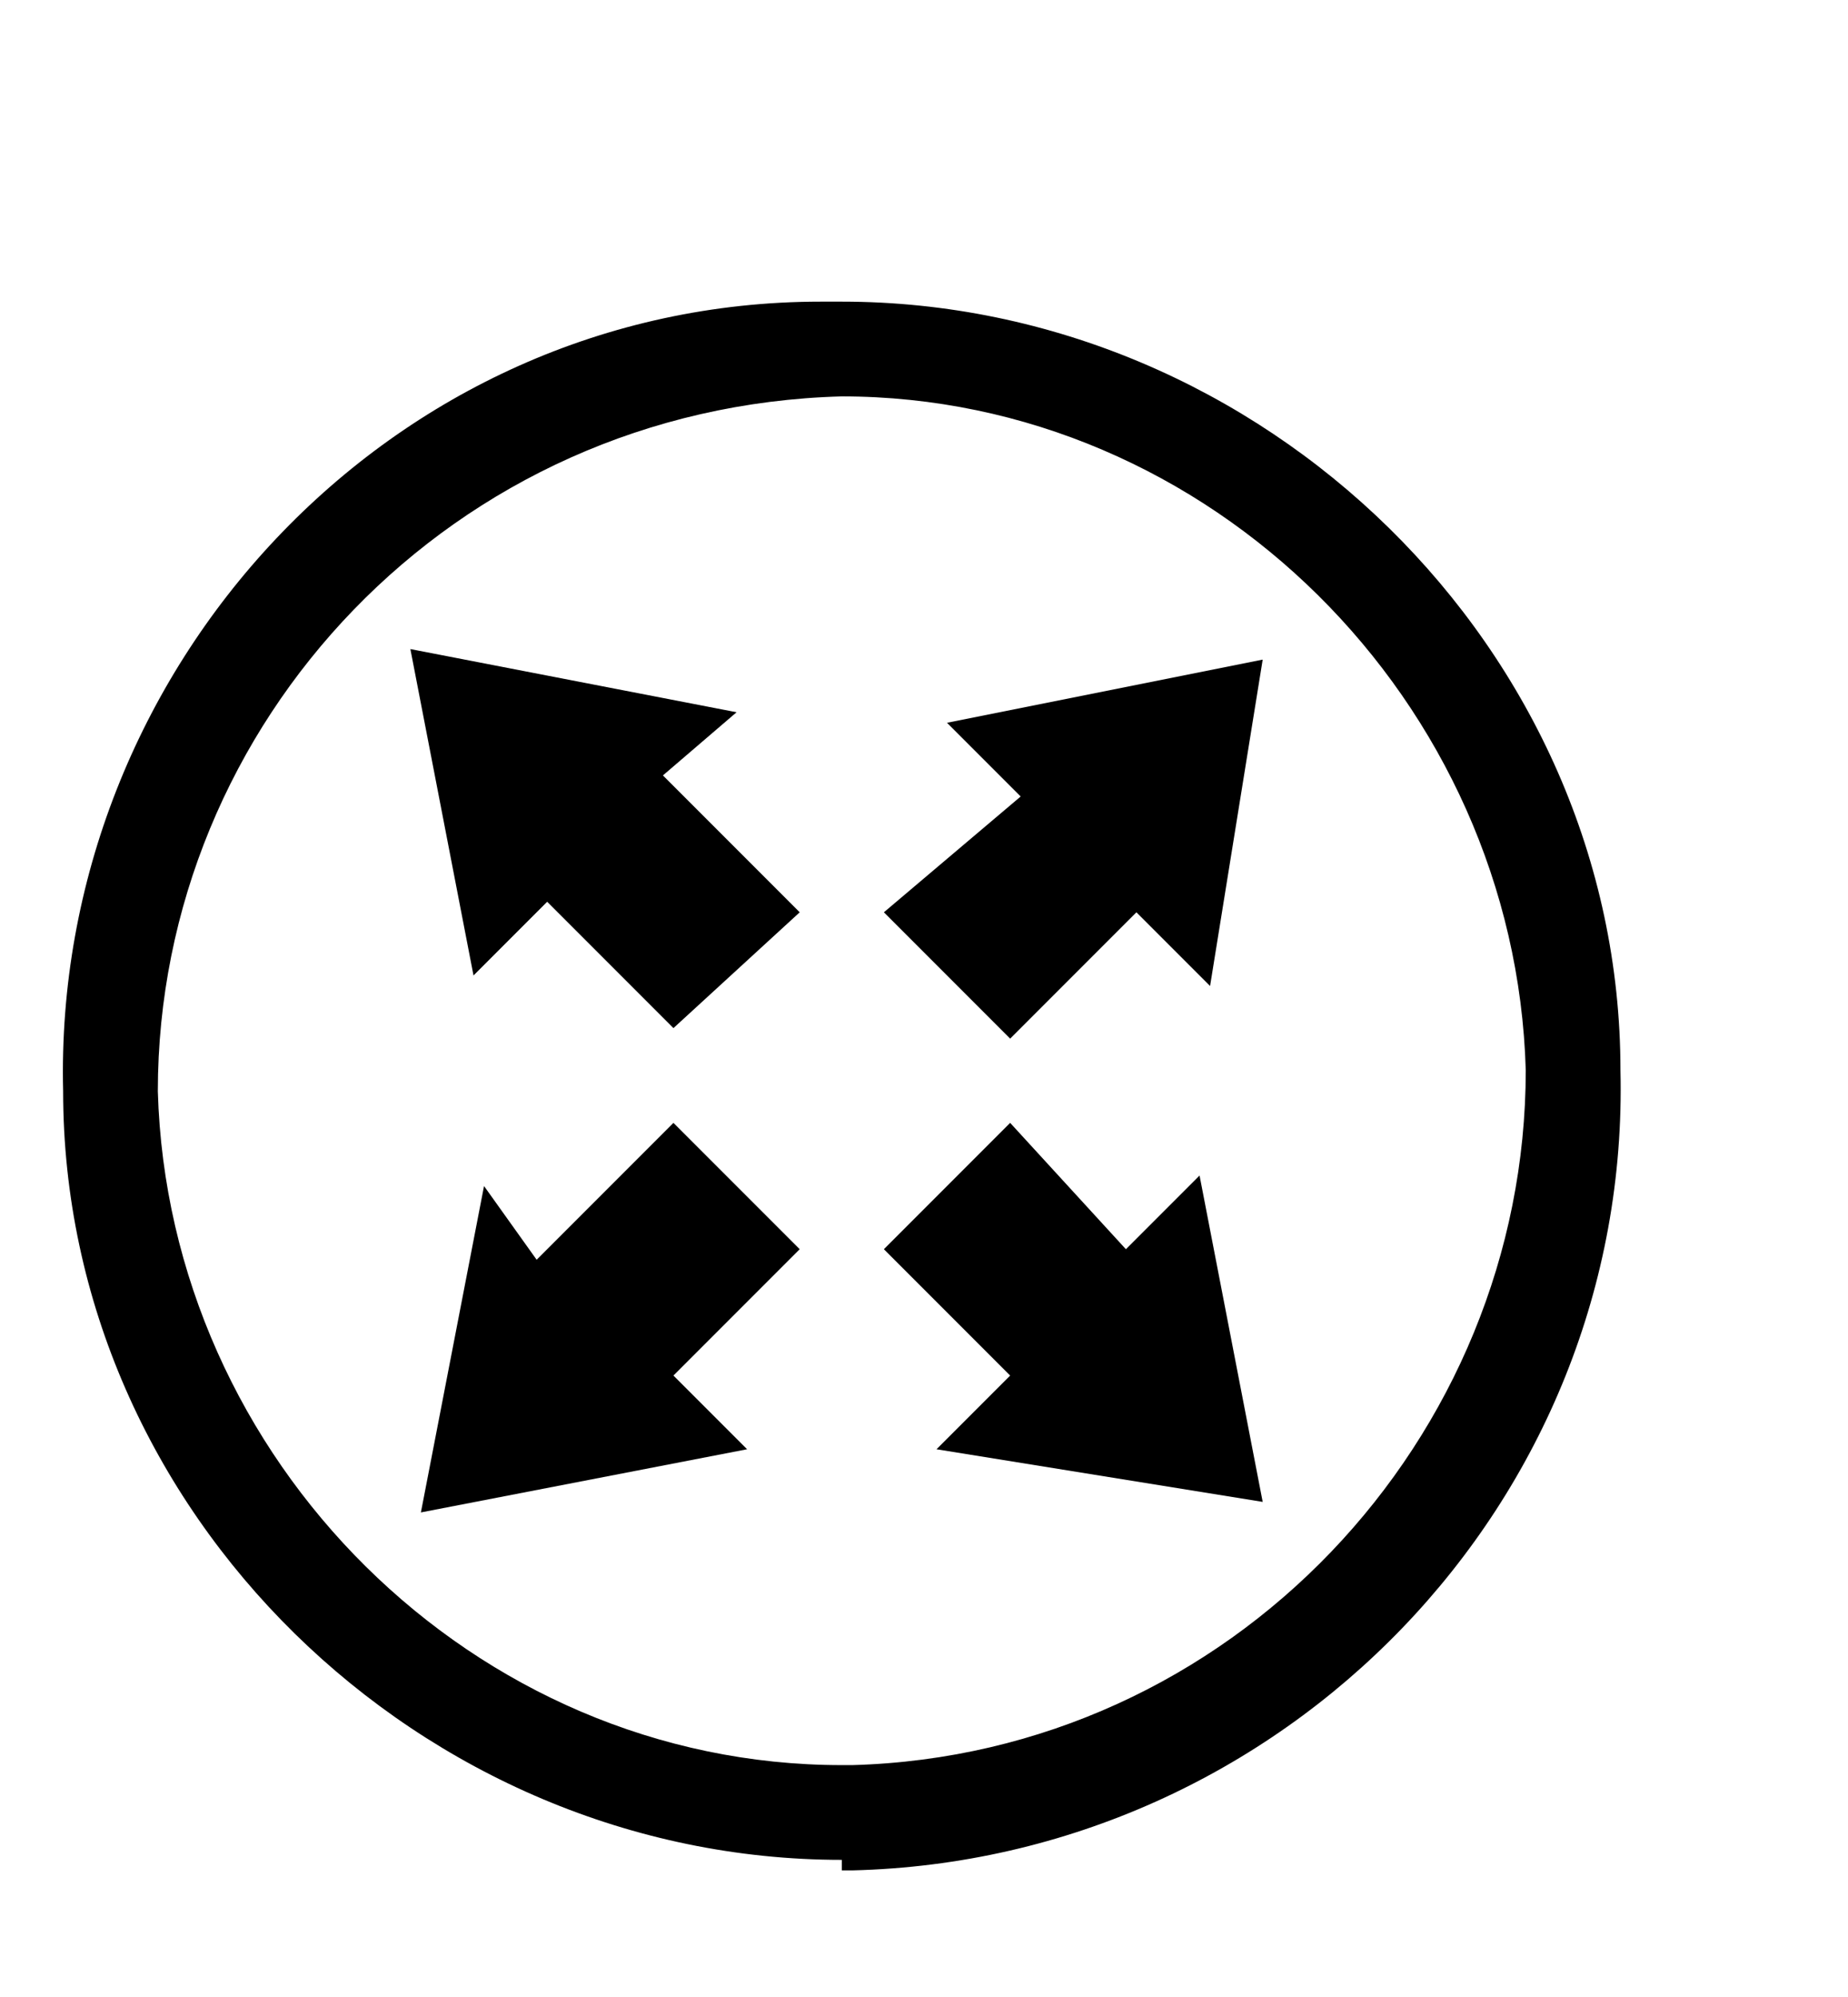 <svg t="1605164597903" class="icon" viewBox="0 0 1124 924" version="1.1" xmlns="http://www.w3.org/2000/svg" p-id="9269"
     width="250" height="270">
  <path
    d="M512 985.6c-256 0-473.6-211.2-473.6-467.2C32 262.4 236.8 38.4 499.2 38.4L512 38.4c256 0 473.6 211.2 473.6 467.2 6.4 262.4-204.8 480-467.2 486.4L512 992 512 985.6zM512 96 512 96C275.2 102.4 96 294.4 96 518.4c6.4 224 192 409.6 416 409.6l6.4 0c230.4-6.4 409.6-198.4 409.6-422.4C921.6 281.6 736 96 512 96L512 96z"
    p-id="9270"></path>
  <path d="M537.6 614.4l76.8 76.8-44.8 44.8L768 768l-38.4-198.4-44.8 44.8L614.4 537.6 537.6 614.4z" p-id="9271"></path>
  <path d="M486.4 409.6 403.2 326.4 448 288 249.6 249.6 288 448l44.8-44.8 76.8 76.8L486.4 409.6z" p-id="9272"></path>
  <path d="M409.6 537.6 326.4 620.8 294.4 576 256 774.4l198.4-38.4-44.8-44.8 76.8-76.8L409.6 537.6z" p-id="9273"></path>
  <path d="M614.4 486.4l76.8-76.8 44.8 44.8L768 256 576 294.4l44.8 44.8L537.6 409.6 614.4 486.4z" p-id="9274"></path>
</svg>
